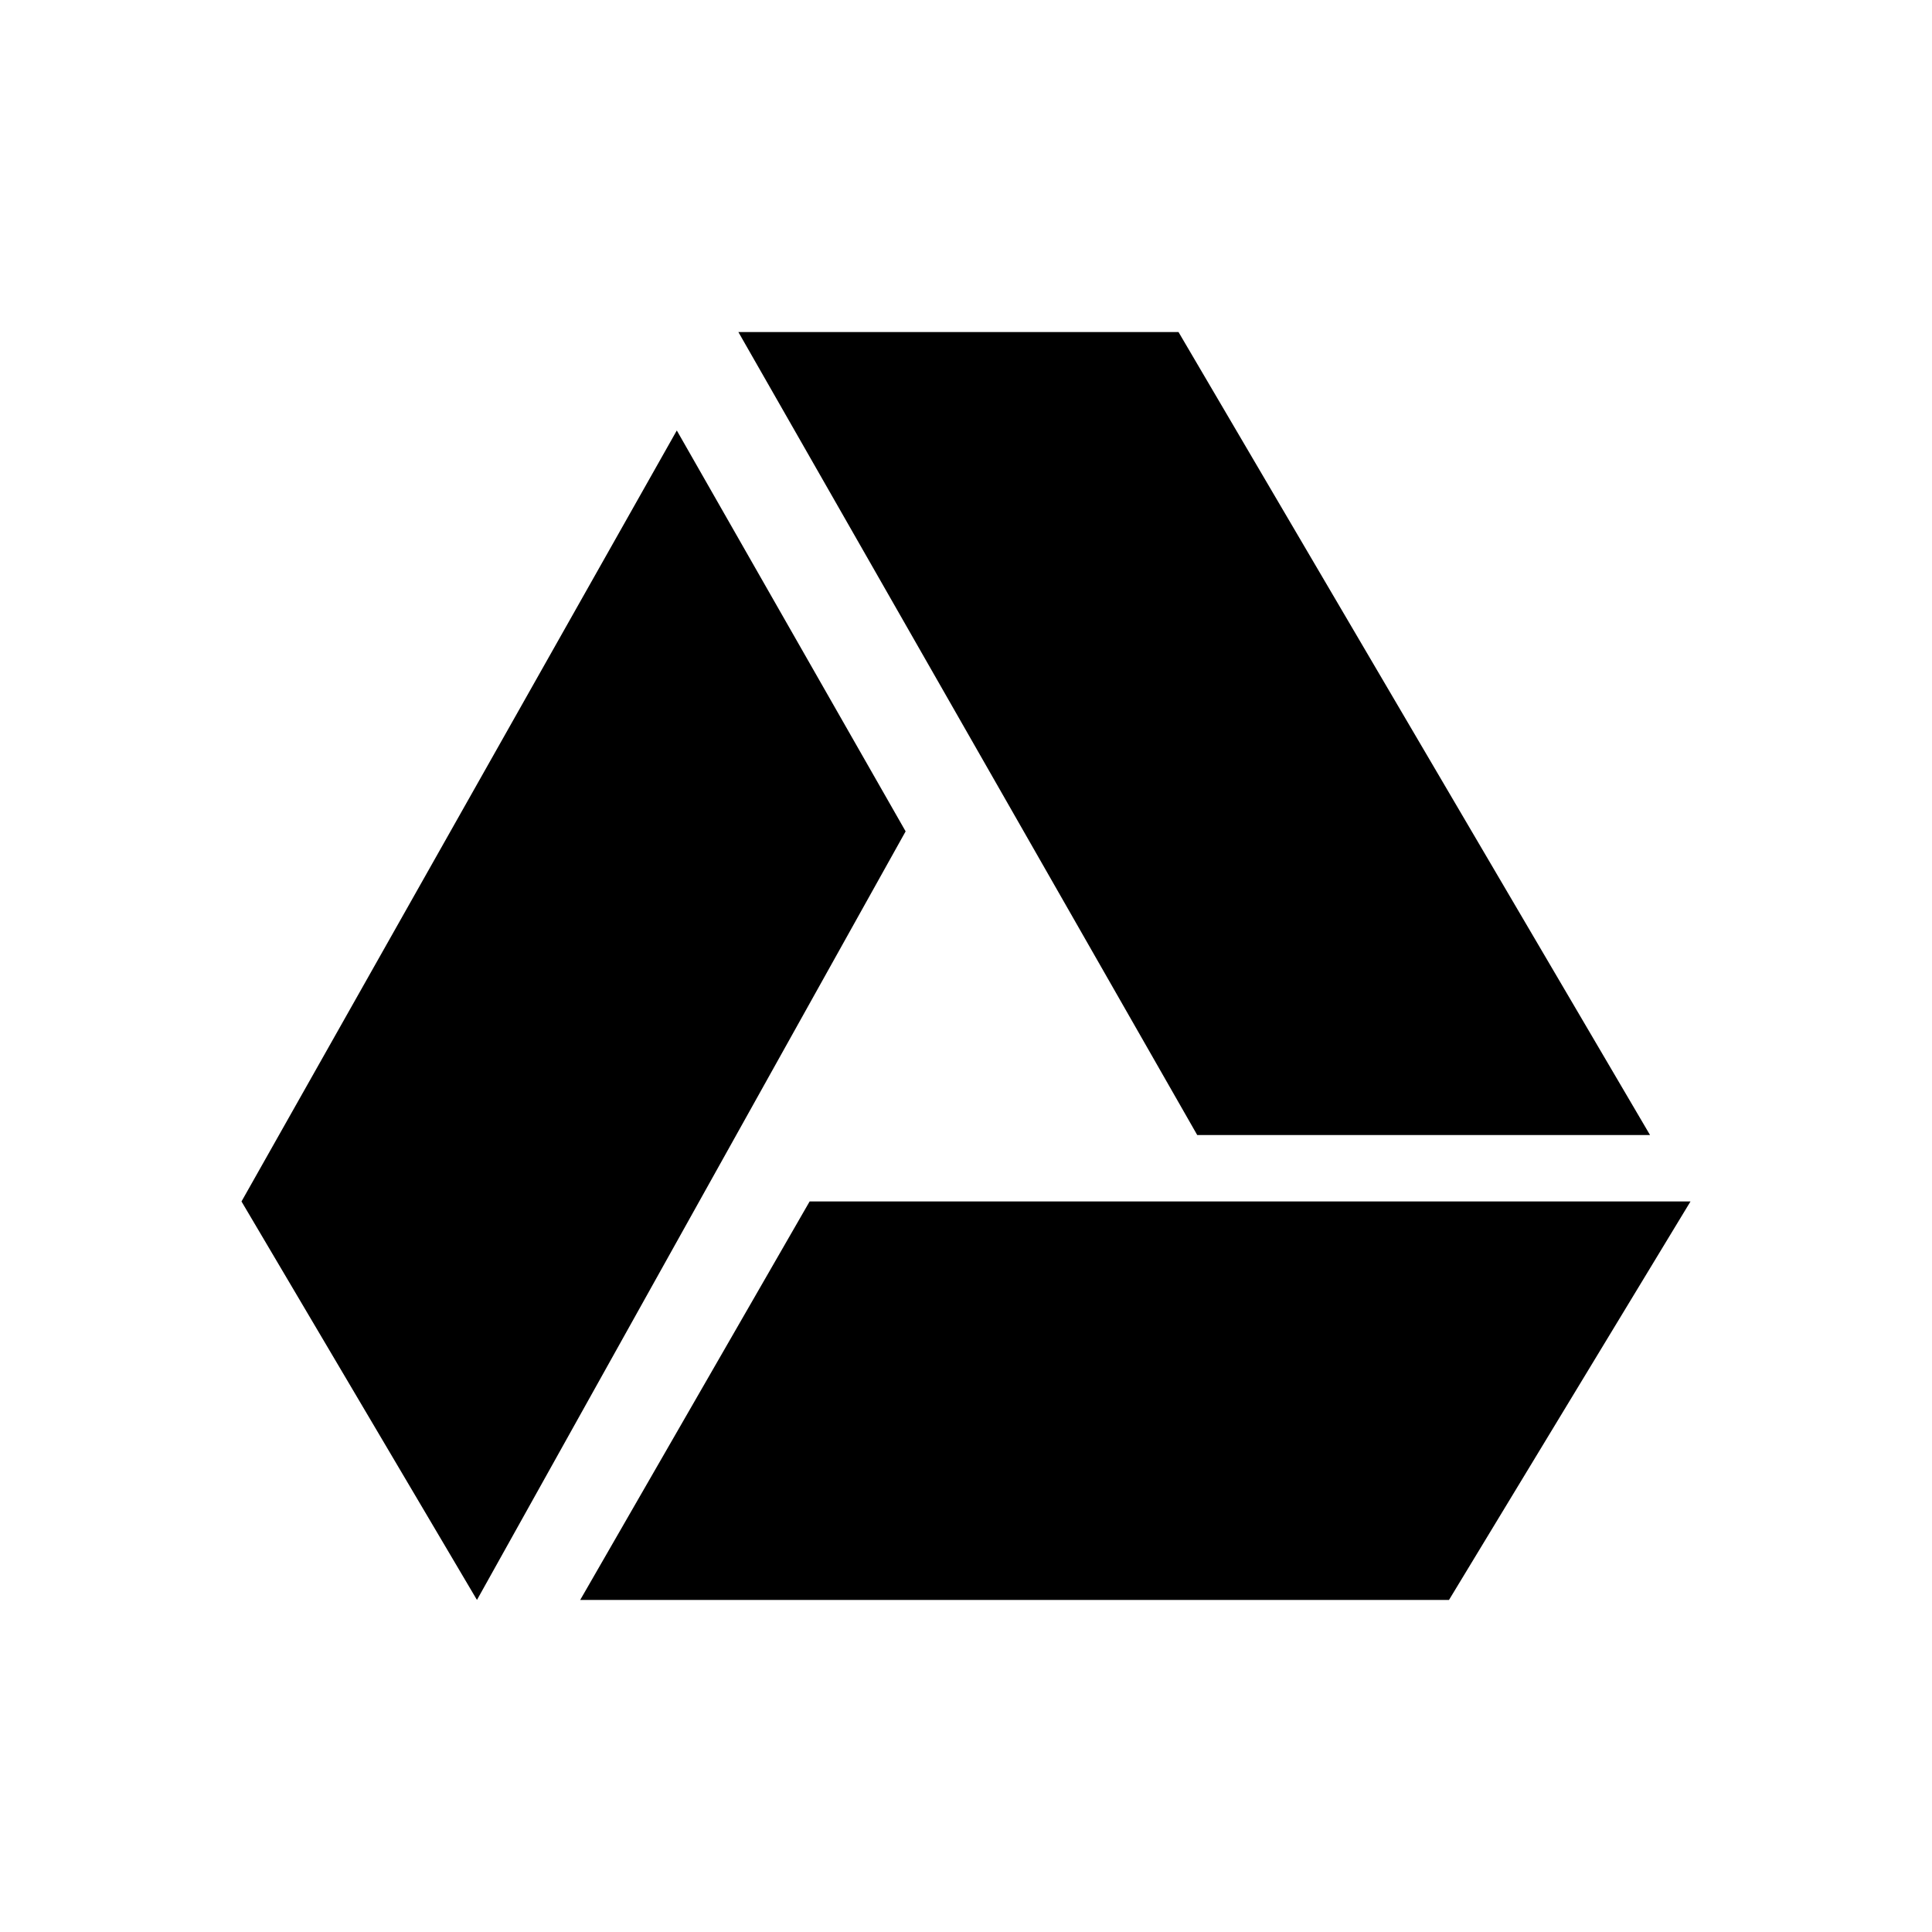 <svg xmlns="http://www.w3.org/2000/svg" aria-hidden="true" viewBox="0 0 32 32">
    <title>
        Google Drive
    </title>
    <path fill="currentColor" d="M24 26.5H9.61l3.8-6.6H28zm-4.48-21h-7.29l7.6 13.3h7.5zM15 13.77l-3.79-6.64L4 19.9l3.9 6.6z"/>
</svg>
